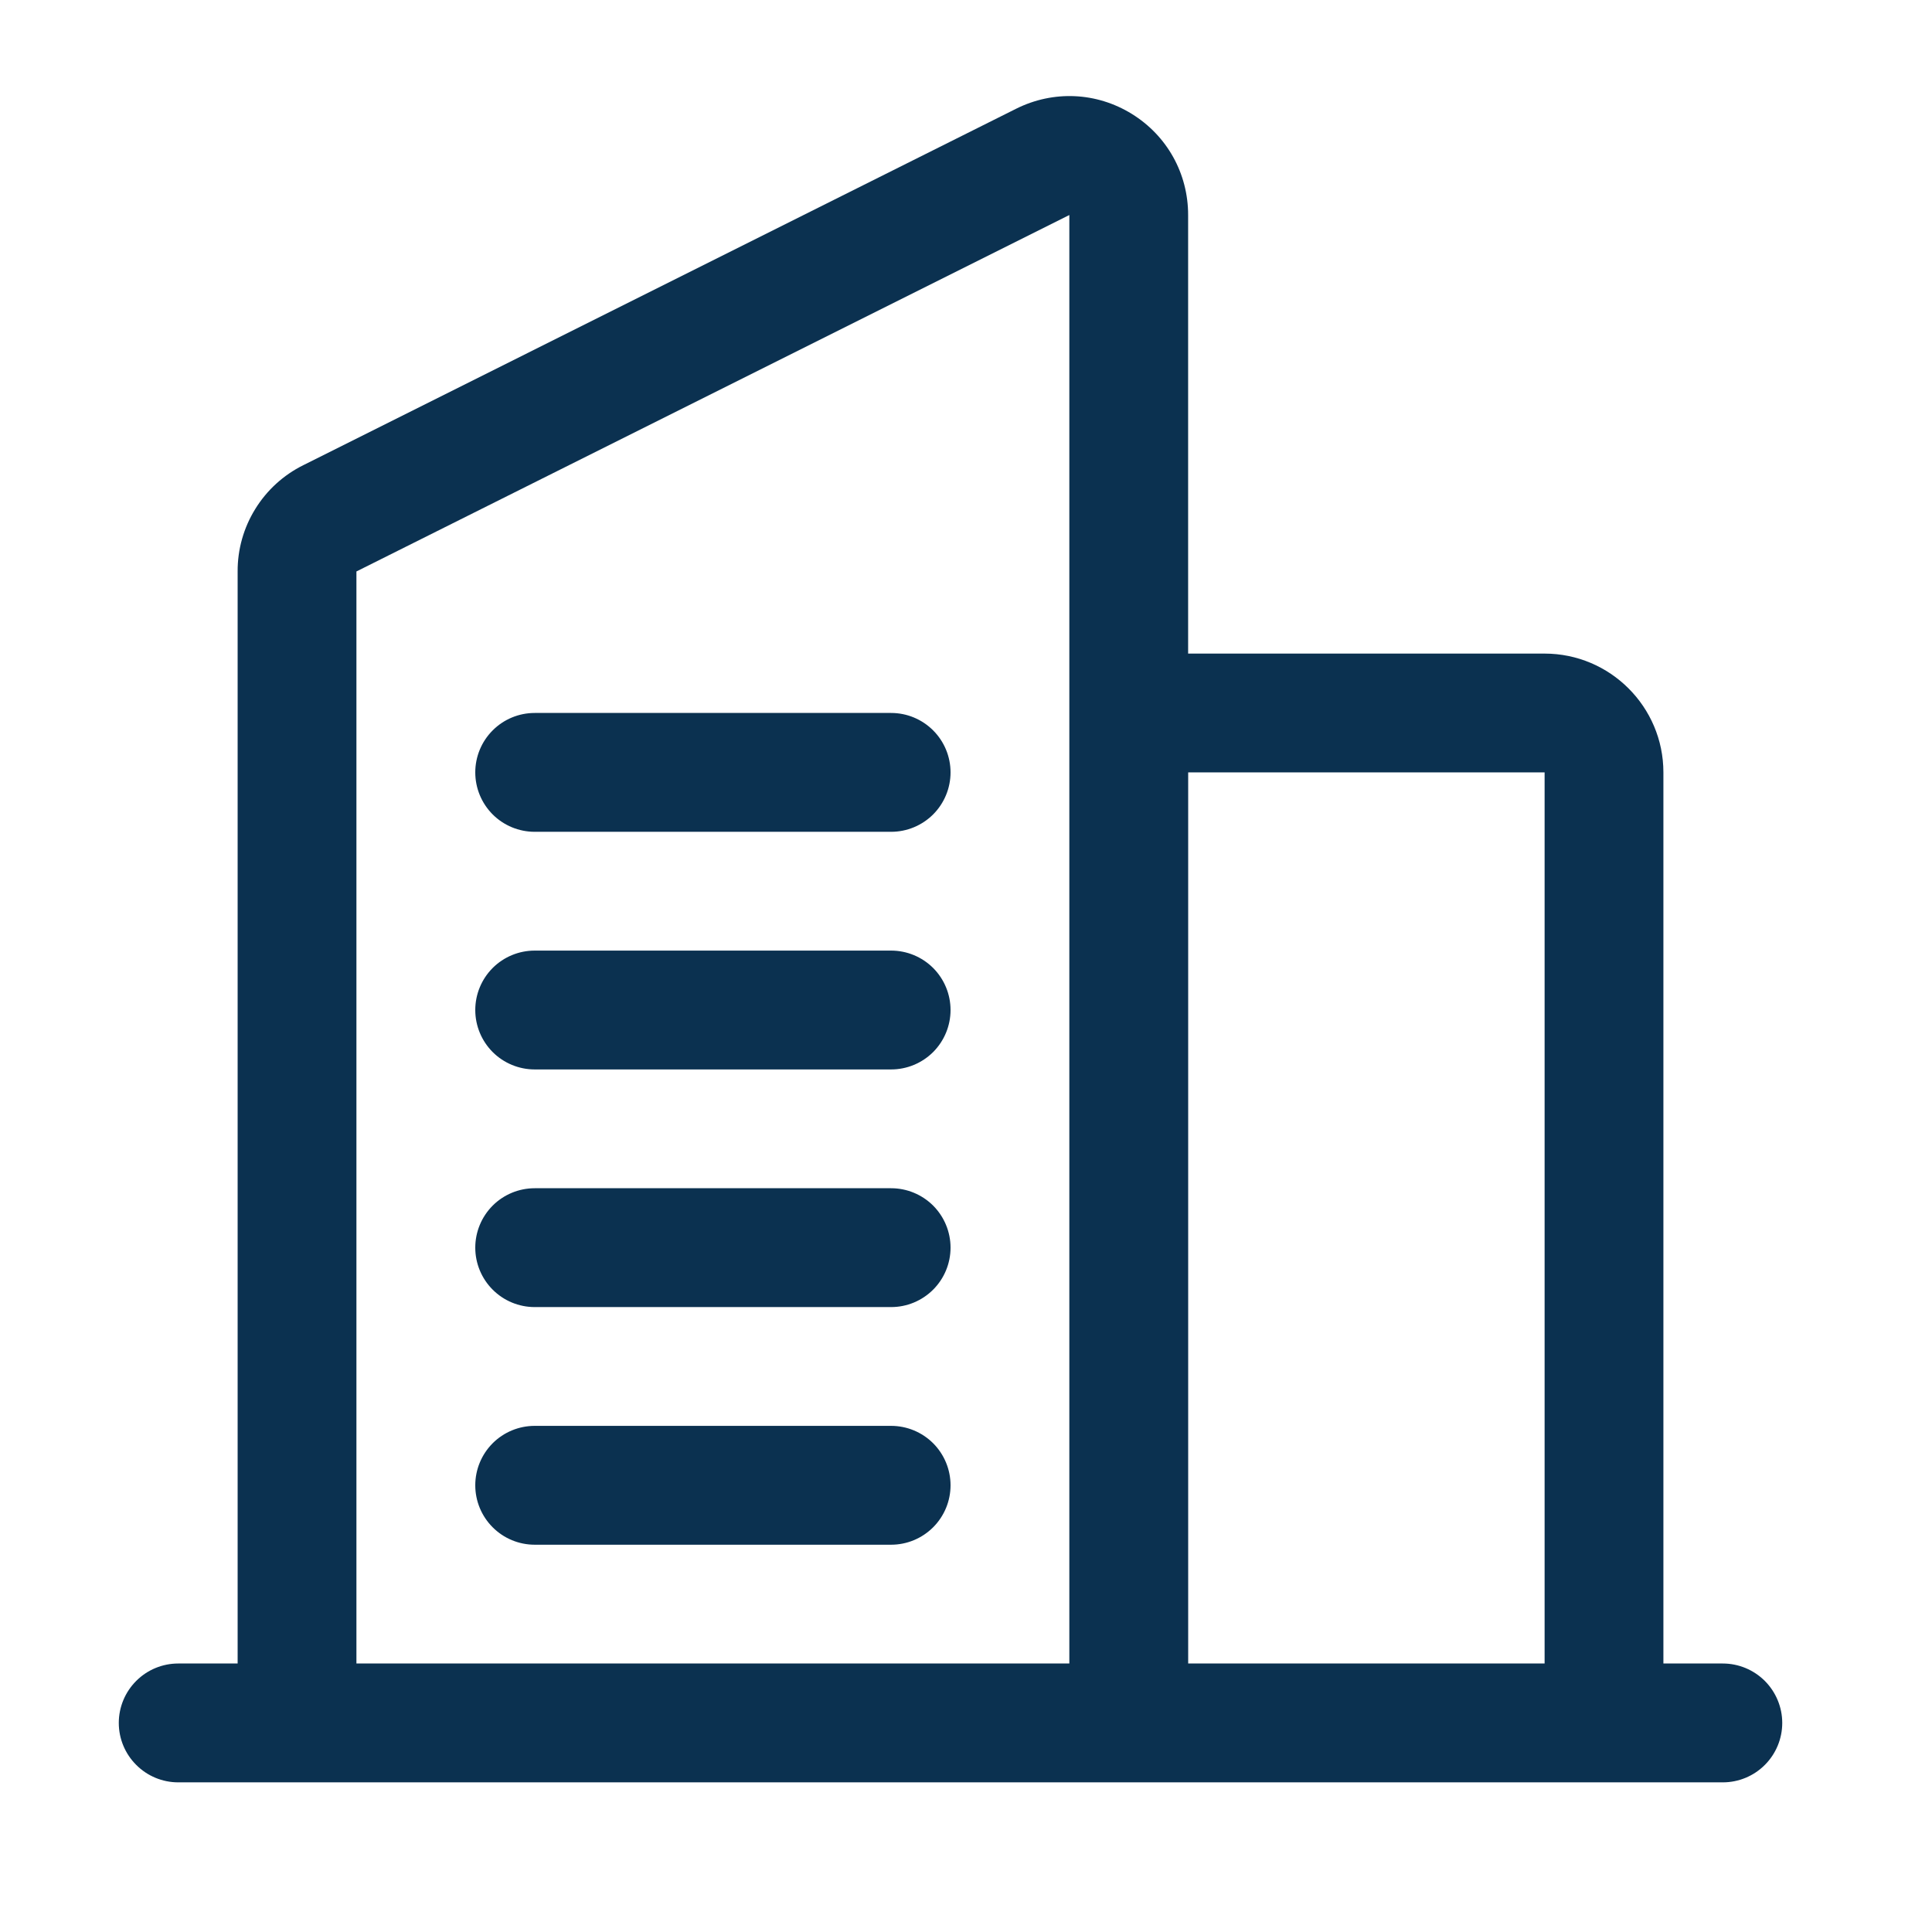 <svg width="37" height="37" viewBox="0 0 37 37" fill="none" xmlns="http://www.w3.org/2000/svg">
<path d="M9.102 14.792C9.102 14.49 9.222 14.201 9.435 13.988C9.648 13.774 9.938 13.654 10.24 13.654H17.066C17.368 13.654 17.657 13.774 17.871 13.988C18.084 14.201 18.204 14.49 18.204 14.792C18.204 15.094 18.084 15.383 17.871 15.597C17.657 15.81 17.368 15.93 17.066 15.93H10.24C9.938 15.93 9.648 15.81 9.435 15.597C9.222 15.383 9.102 15.094 9.102 14.792ZM17.066 18.205H10.24C9.938 18.205 9.648 18.325 9.435 18.538C9.222 18.752 9.102 19.041 9.102 19.343C9.102 19.645 9.222 19.934 9.435 20.148C9.648 20.361 9.938 20.481 10.24 20.481H17.066C17.368 20.481 17.657 20.361 17.871 20.148C18.084 19.934 18.204 19.645 18.204 19.343C18.204 19.041 18.084 18.752 17.871 18.538C17.657 18.325 17.368 18.205 17.066 18.205ZM17.066 22.756H10.24C9.938 22.756 9.648 22.876 9.435 23.089C9.222 23.303 9.102 23.592 9.102 23.894C9.102 24.196 9.222 24.485 9.435 24.698C9.648 24.912 9.938 25.032 10.24 25.032H17.066C17.368 25.032 17.657 24.912 17.871 24.698C18.084 24.485 18.204 24.196 18.204 23.894C18.204 23.592 18.084 23.303 17.871 23.089C17.657 22.876 17.368 22.756 17.066 22.756ZM17.066 27.307H10.24C9.938 27.307 9.648 27.427 9.435 27.64C9.222 27.854 9.102 28.143 9.102 28.445C9.102 28.747 9.222 29.036 9.435 29.249C9.648 29.463 9.938 29.583 10.24 29.583H17.066C17.368 29.583 17.657 29.463 17.871 29.249C18.084 29.036 18.204 28.747 18.204 28.445C18.204 28.143 18.084 27.854 17.871 27.64C17.657 27.427 17.368 27.307 17.066 27.307ZM34.132 32.996C34.132 33.298 34.012 33.587 33.799 33.8C33.586 34.014 33.296 34.134 32.994 34.134H3.413C3.111 34.134 2.822 34.014 2.609 33.8C2.395 33.587 2.275 33.298 2.275 32.996C2.275 32.694 2.395 32.405 2.609 32.191C2.822 31.978 3.111 31.858 3.413 31.858H4.551V10.944C4.549 10.521 4.666 10.107 4.889 9.747C5.111 9.387 5.429 9.097 5.808 8.909L19.461 2.082C20.173 1.727 20.999 1.764 21.675 2.181C22.351 2.599 22.754 3.322 22.754 4.118V12.517H29.58C30.835 12.517 31.856 13.537 31.856 14.792V31.858H32.993C33.295 31.858 33.584 31.978 33.798 32.191C34.011 32.405 34.132 32.694 34.132 32.996ZM22.755 14.792V31.858H29.581V14.792H22.755ZM6.826 31.858H20.479V4.118L6.826 10.944V31.858Z" fill="#0B3150"/>
</svg>
